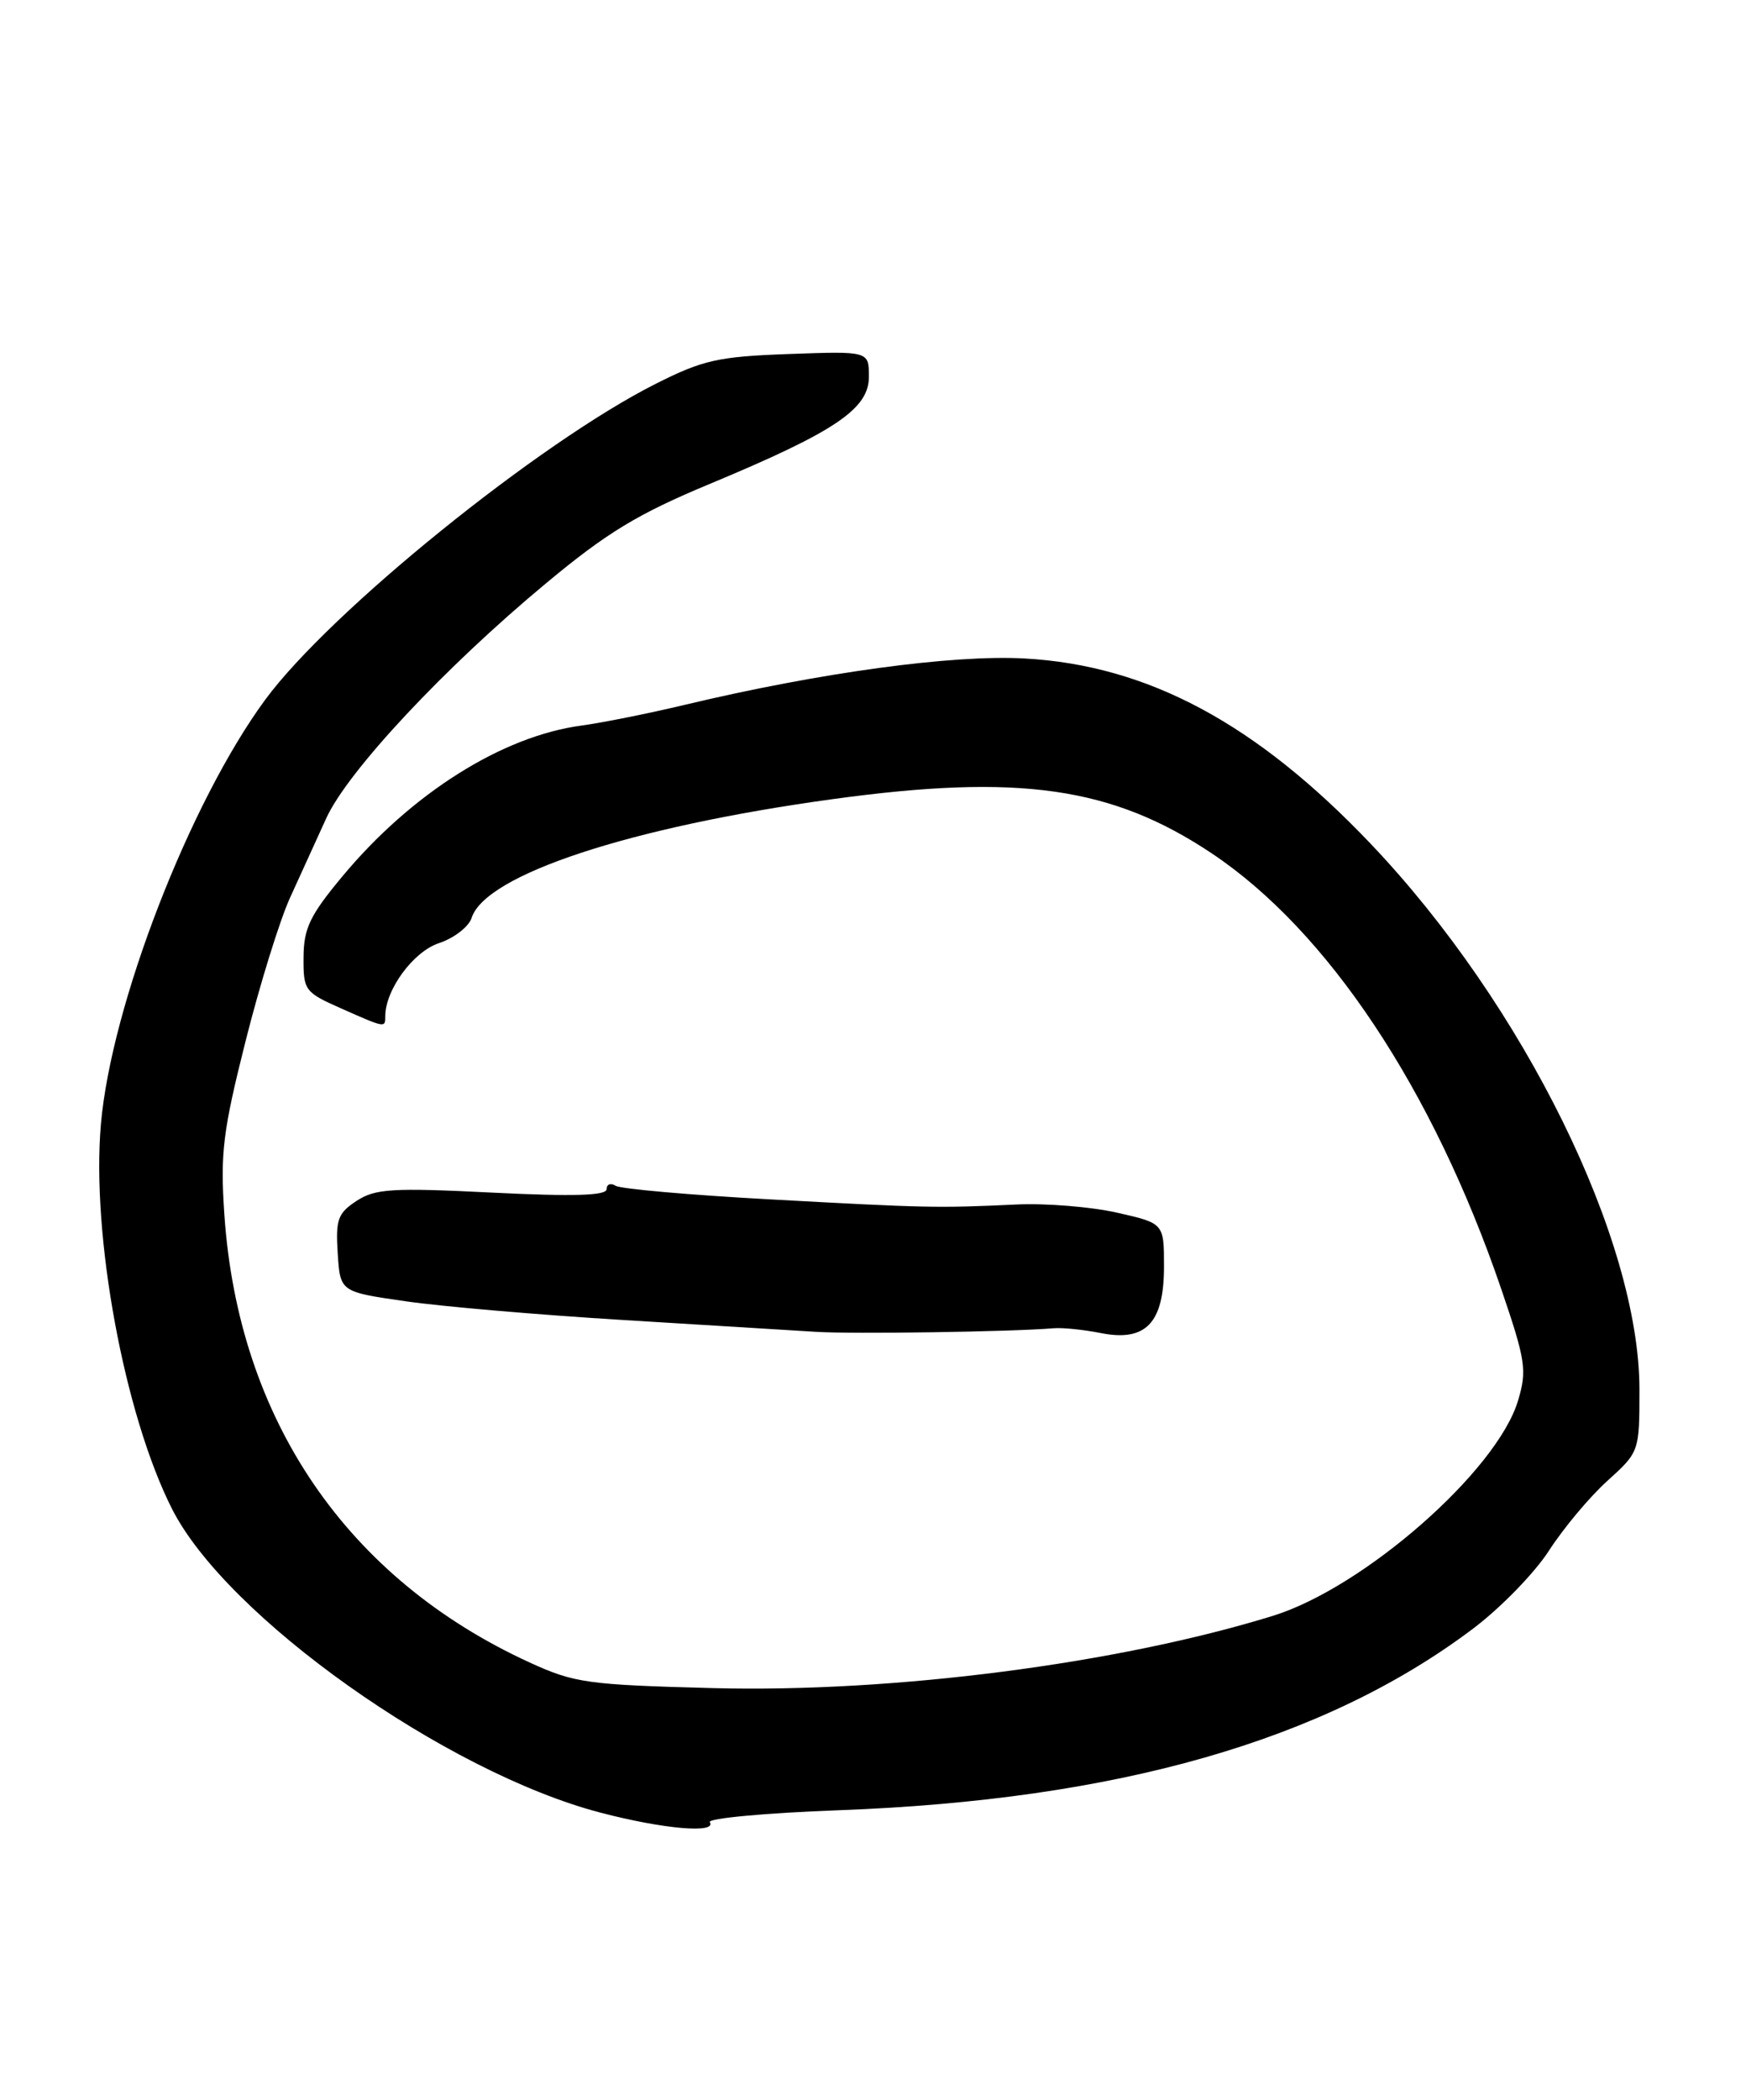 <?xml version="1.0" encoding="UTF-8" standalone="no"?>
<!DOCTYPE svg PUBLIC "-//W3C//DTD SVG 1.1//EN" "http://www.w3.org/Graphics/SVG/1.1/DTD/svg11.dtd" >
<svg xmlns="http://www.w3.org/2000/svg" xmlns:xlink="http://www.w3.org/1999/xlink" version="1.1" viewBox="0 0 213 256">
 <g >
 <path fill="currentColor"
d=" M 86.59 222.15 C 86.31 221.69 93.37 221.03 102.29 220.70 C 136.26 219.45 161.53 212.23 179.65 198.60 C 183.04 196.06 187.23 191.75 188.97 189.04 C 190.72 186.33 193.91 182.51 196.07 180.56 C 199.99 177.02 200.00 176.98 200.00 169.40 C 200.00 151.17 185.87 122.49 167.25 102.91 C 153.26 88.20 140.02 81.11 125.00 80.28 C 116.19 79.79 100.01 82.00 83.50 85.94 C 79.10 86.99 73.44 88.12 70.93 88.46 C 61.27 89.75 50.20 96.72 41.78 106.83 C 37.81 111.59 37.05 113.18 37.03 116.70 C 37.00 120.75 37.17 120.98 41.63 122.95 C 47.02 125.34 47.00 125.33 47.00 123.90 C 47.00 120.67 50.42 116.02 53.54 114.99 C 55.39 114.38 57.18 112.99 57.53 111.92 C 59.20 106.64 76.89 100.82 101.50 97.44 C 124.32 94.30 135.66 95.92 147.84 104.05 C 161.98 113.49 174.80 132.77 183.13 157.12 C 186.12 165.87 186.30 167.05 185.19 170.76 C 182.63 179.32 166.39 193.56 155.28 197.00 C 136.32 202.85 108.98 206.38 87.00 205.81 C 71.69 205.41 70.08 205.19 64.62 202.69 C 42.29 192.46 29.07 173.06 27.37 148.07 C 26.86 140.58 27.19 137.92 29.94 127.00 C 31.67 120.12 34.11 112.25 35.36 109.50 C 36.61 106.75 38.61 102.36 39.80 99.76 C 42.43 94.00 54.26 81.36 66.64 71.09 C 74.04 64.93 77.81 62.65 86.58 59.00 C 101.88 52.63 106.00 49.86 106.00 45.93 C 106.00 42.81 106.00 42.81 96.25 43.16 C 87.61 43.47 85.76 43.89 80.00 46.79 C 65.76 53.96 40.25 74.58 32.36 85.30 C 23.14 97.83 13.58 122.50 12.31 137.05 C 11.13 150.60 15.16 172.44 20.97 183.93 C 27.60 197.08 54.35 216.04 73.24 220.99 C 80.92 223.00 87.47 223.57 86.59 222.15 Z  M 128.50 161.94 C 129.60 161.84 132.20 162.11 134.27 162.52 C 139.79 163.62 142.00 161.30 142.00 154.42 C 142.00 149.14 142.00 149.14 136.25 147.84 C 133.09 147.13 127.58 146.68 124.00 146.85 C 114.35 147.30 113.03 147.27 93.86 146.22 C 84.16 145.69 75.73 144.95 75.11 144.57 C 74.50 144.19 74.00 144.38 74.00 144.98 C 74.00 145.77 69.97 145.89 60.05 145.40 C 47.84 144.79 45.77 144.92 43.50 146.41 C 41.21 147.91 40.93 148.69 41.20 152.81 C 41.50 157.50 41.50 157.50 49.50 158.65 C 53.90 159.29 65.83 160.31 76.00 160.93 C 86.17 161.55 96.75 162.20 99.50 162.37 C 103.97 162.66 123.37 162.37 128.50 161.94 Z "/>
</g>
</svg>